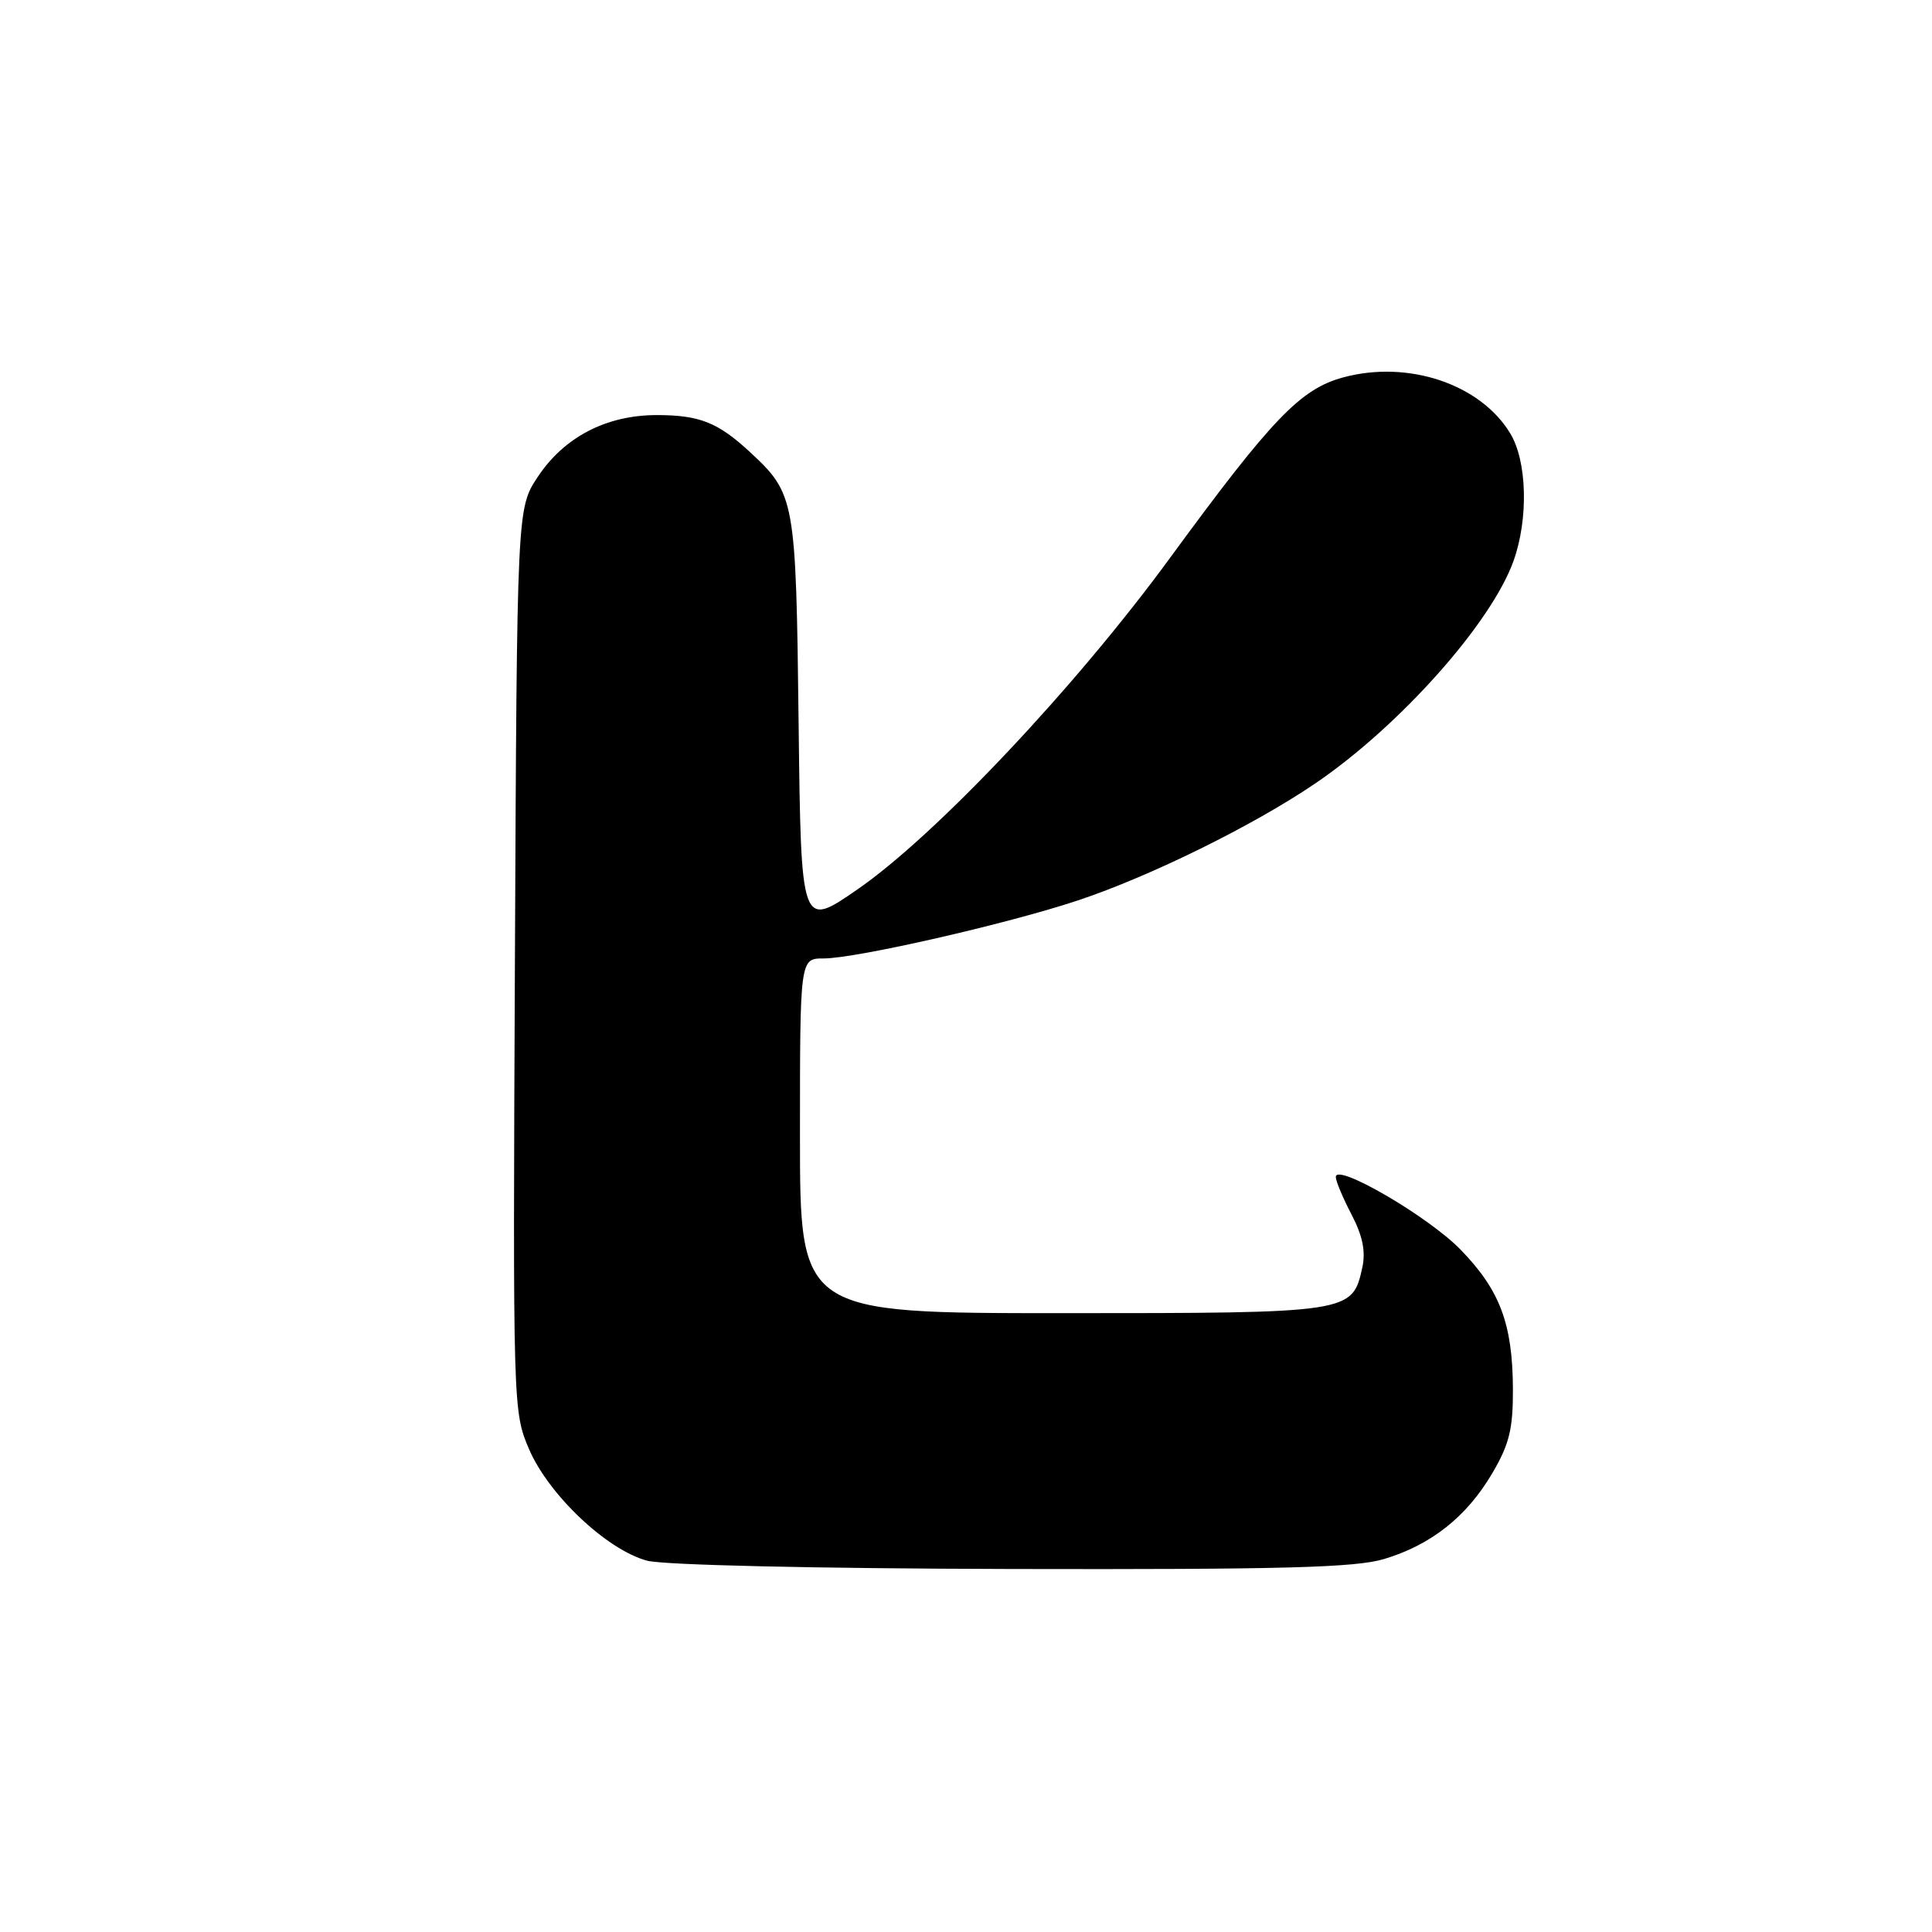 <?xml version="1.0" encoding="UTF-8" standalone="no"?>
<!DOCTYPE svg PUBLIC "-//W3C//DTD SVG 1.1//EN" "http://www.w3.org/Graphics/SVG/1.1/DTD/svg11.dtd" >
<svg xmlns="http://www.w3.org/2000/svg" xmlns:xlink="http://www.w3.org/1999/xlink" version="1.1" viewBox="0 0 256 256">
 <g >
 <path fill="currentColor"
d=" M 183.39 206.58 C 189.63 204.71 194.35 200.97 197.73 195.22 C 200.01 191.34 200.49 189.34 200.47 184.00 C 200.42 175.39 198.75 170.95 193.53 165.58 C 189.26 161.19 177.00 154.05 177.00 155.95 C 177.00 156.50 177.94 158.74 179.09 160.94 C 180.56 163.76 180.98 165.83 180.51 167.97 C 179.19 173.97 179.01 174.00 140.78 174.00 C 106.00 174.00 106.00 174.00 106.00 150.50 C 106.00 127.00 106.00 127.00 109.13 127.00 C 113.43 127.00 133.56 122.40 142.86 119.30 C 152.43 116.11 166.08 109.38 174.25 103.83 C 185.43 96.24 197.61 82.57 200.56 74.30 C 202.55 68.70 202.35 61.08 200.10 57.40 C 196.13 50.88 186.59 47.69 178.01 50.00 C 172.32 51.53 168.56 55.45 155.00 73.97 C 142.49 91.07 123.98 110.69 113.62 117.85 C 106.14 123.02 106.14 123.02 105.82 95.76 C 105.47 66.05 105.36 65.45 99.34 59.87 C 95.12 55.97 92.68 55.00 87.03 55.00 C 80.35 55.00 74.75 57.91 71.25 63.20 C 68.50 67.35 68.50 67.35 68.23 127.19 C 67.96 186.57 67.97 187.06 70.11 192.04 C 72.72 198.10 80.44 205.39 85.75 206.80 C 87.94 207.38 108.00 207.84 134.09 207.90 C 169.90 207.98 179.61 207.72 183.39 206.58 Z "/>
</g>
</svg>